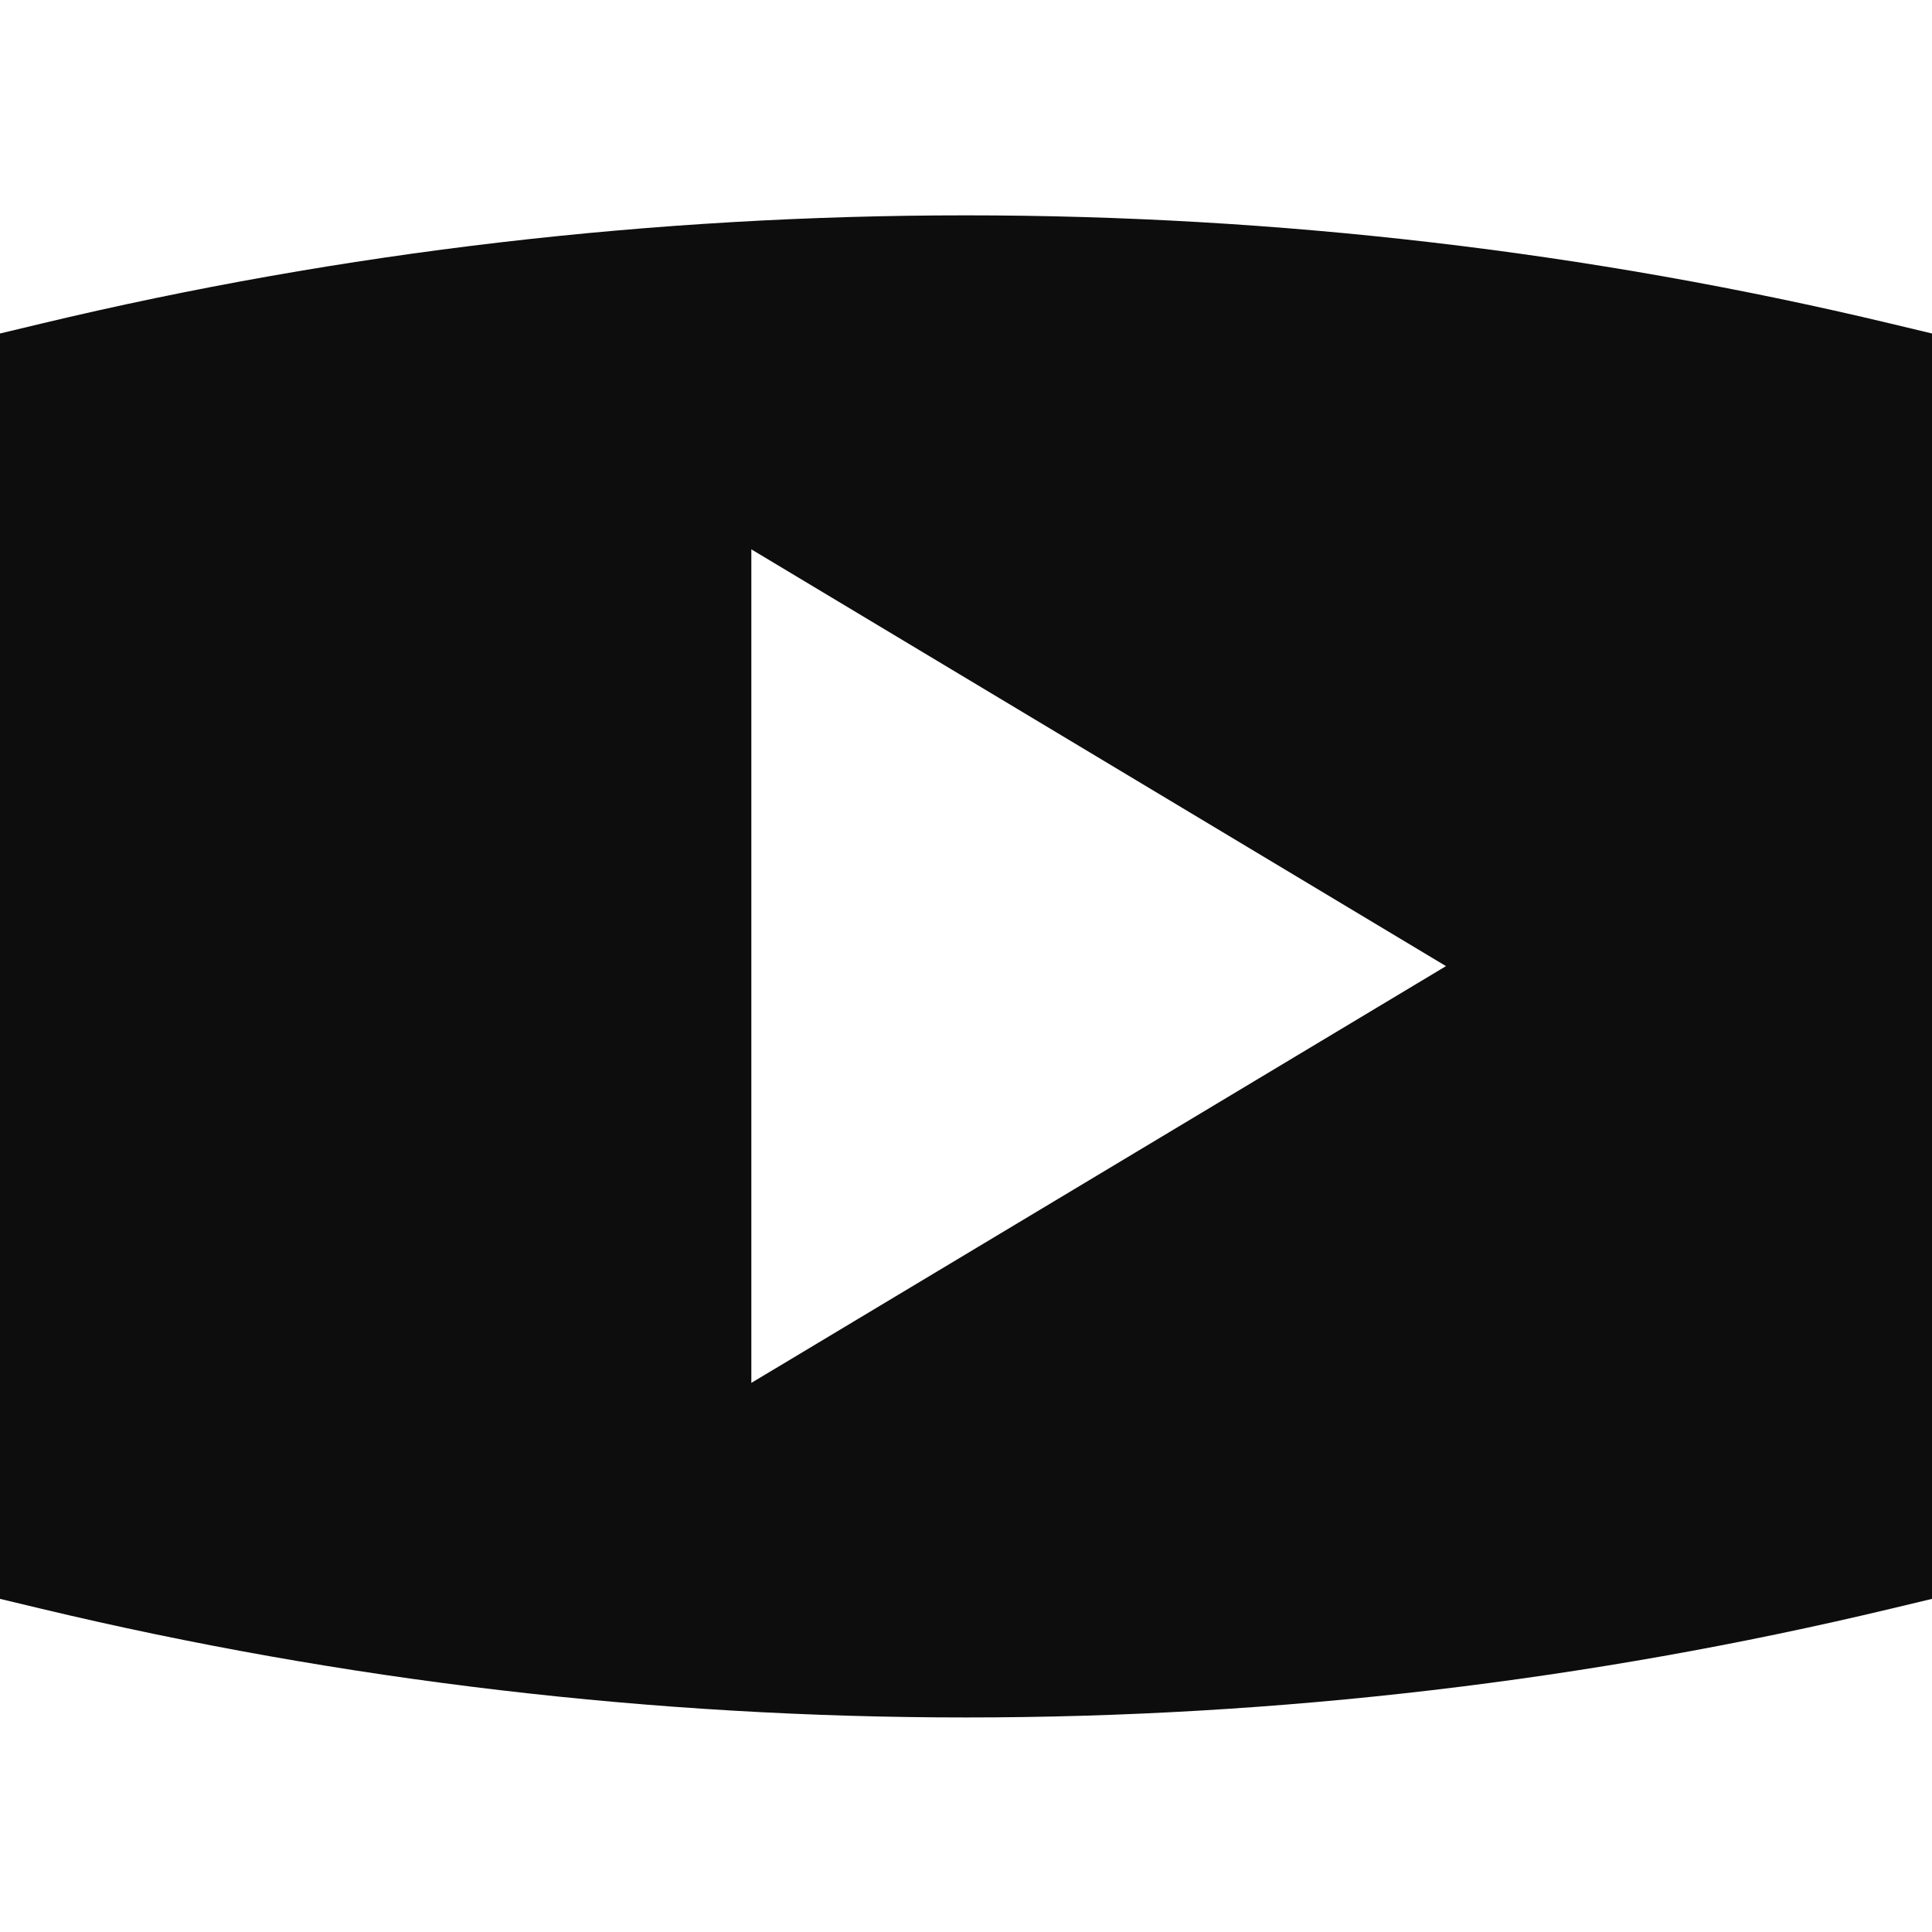 <svg width="65" height="65" viewBox="0 0 65 65" fill="none" xmlns="http://www.w3.org/2000/svg">
<g id="media-svgrepo-com 4" clip-path="url(#clip0_183_2003)">
<path id="Vector" fill-rule="evenodd" clip-rule="evenodd" d="M25.278 46.526V18.482L48.649 32.504L25.278 46.526V46.526ZM63.613 10.888C43.297 6.031 21.688 6.031 1.387 10.888L0 11.22V53.792L1.387 54.124C11.545 56.551 22.013 57.782 32.5 57.782C42.99 57.782 53.462 56.551 63.613 54.124L65 53.792V11.22L63.613 10.888V10.888Z" fill="#0D0D0D"/>
</g>
<defs>
<clipPath id="clip0_183_2003">
<rect width="65" height="65" fill="white"/>
</clipPath>
</defs>
</svg>
